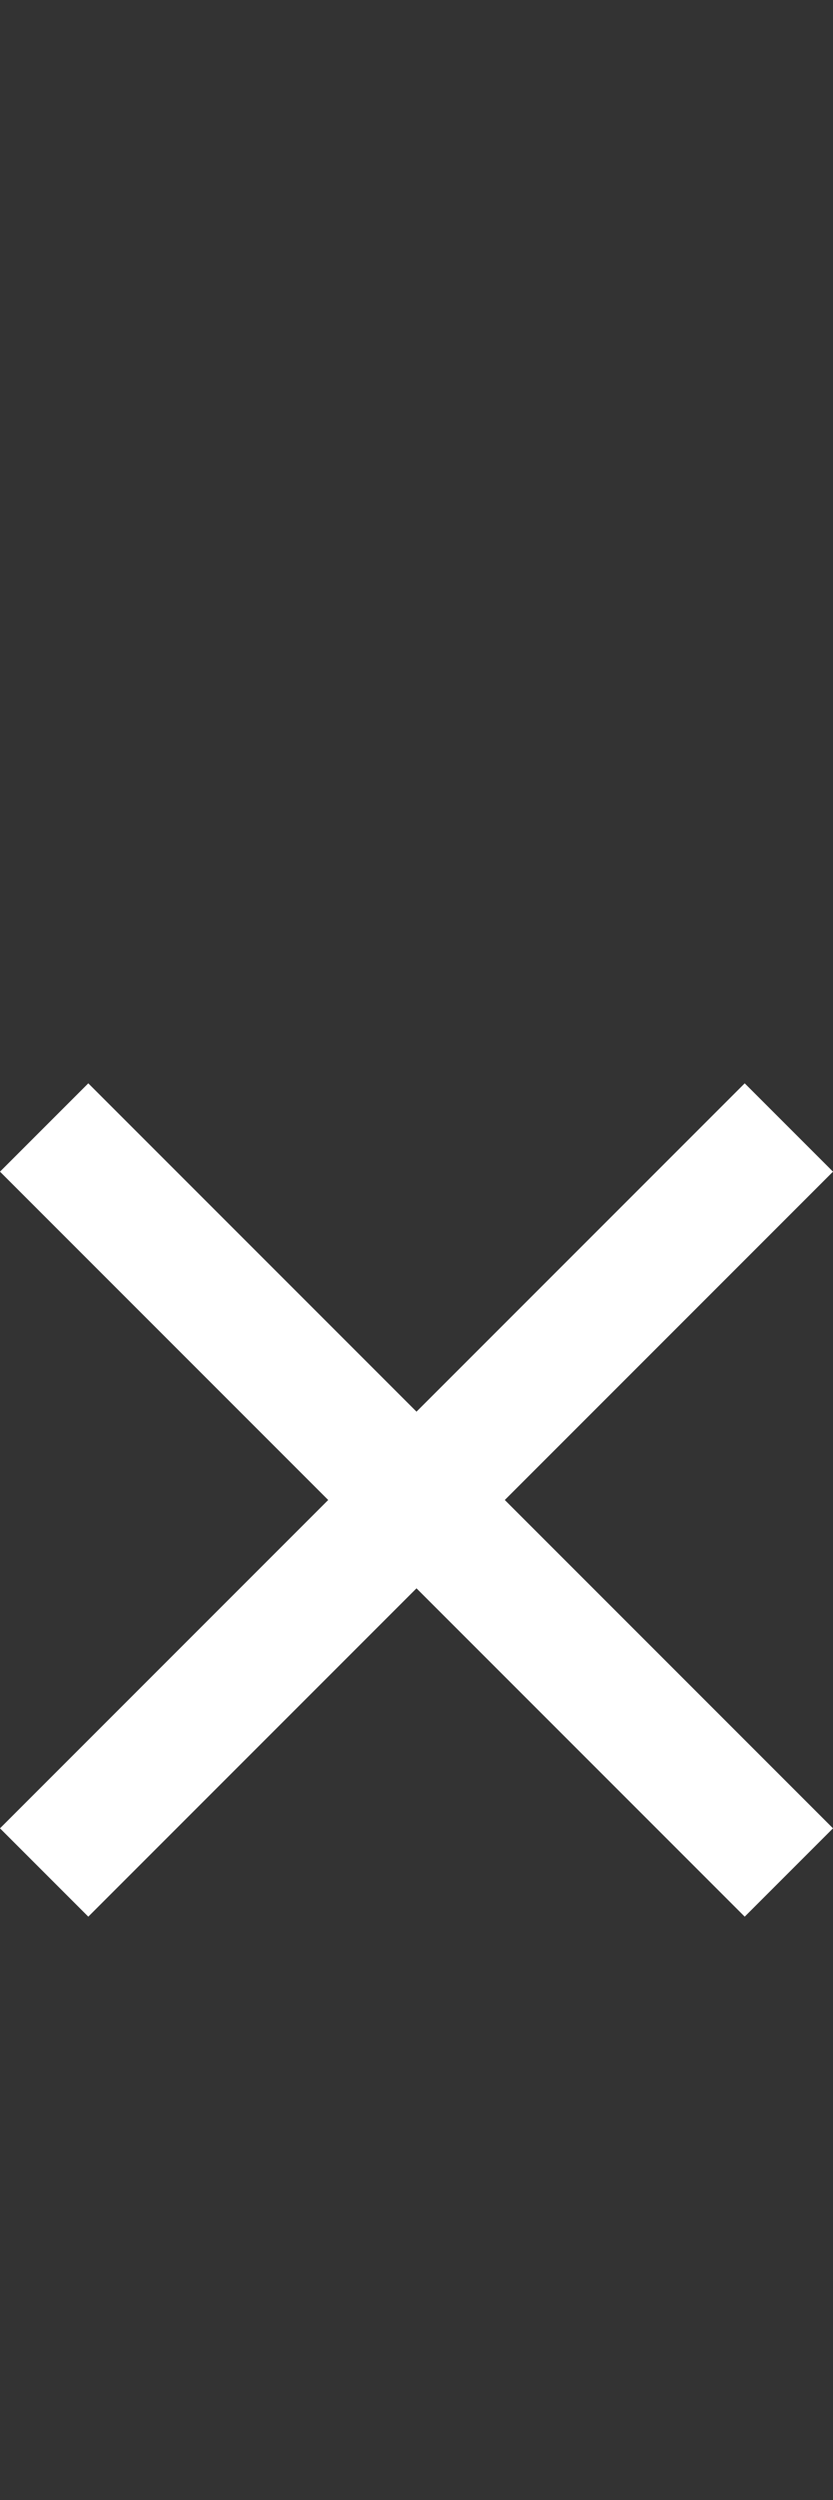 <svg width="5" height="15" viewBox="0 0 5 15" fill="none" xmlns="http://www.w3.org/2000/svg">
<rect x="0" y="0" width="5" height="15" fill="#333333" stroke="none"/>
<g clip-path="url(#clip0_102_145)">
<path d="M0.53 6.5L2.5 8.47L4.47 6.5L5 7.03L3.03 9L5 10.97L4.47 11.5L2.5 9.53L0.53 11.5L0 10.97L1.97 9L0 7.03L0.53 6.5Z" fill="white"/>
</g>
<defs>
<clipPath id="clip0_102_145">
<rect width="5" height="15" fill="white"/>
</clipPath>
</defs>
</svg>
